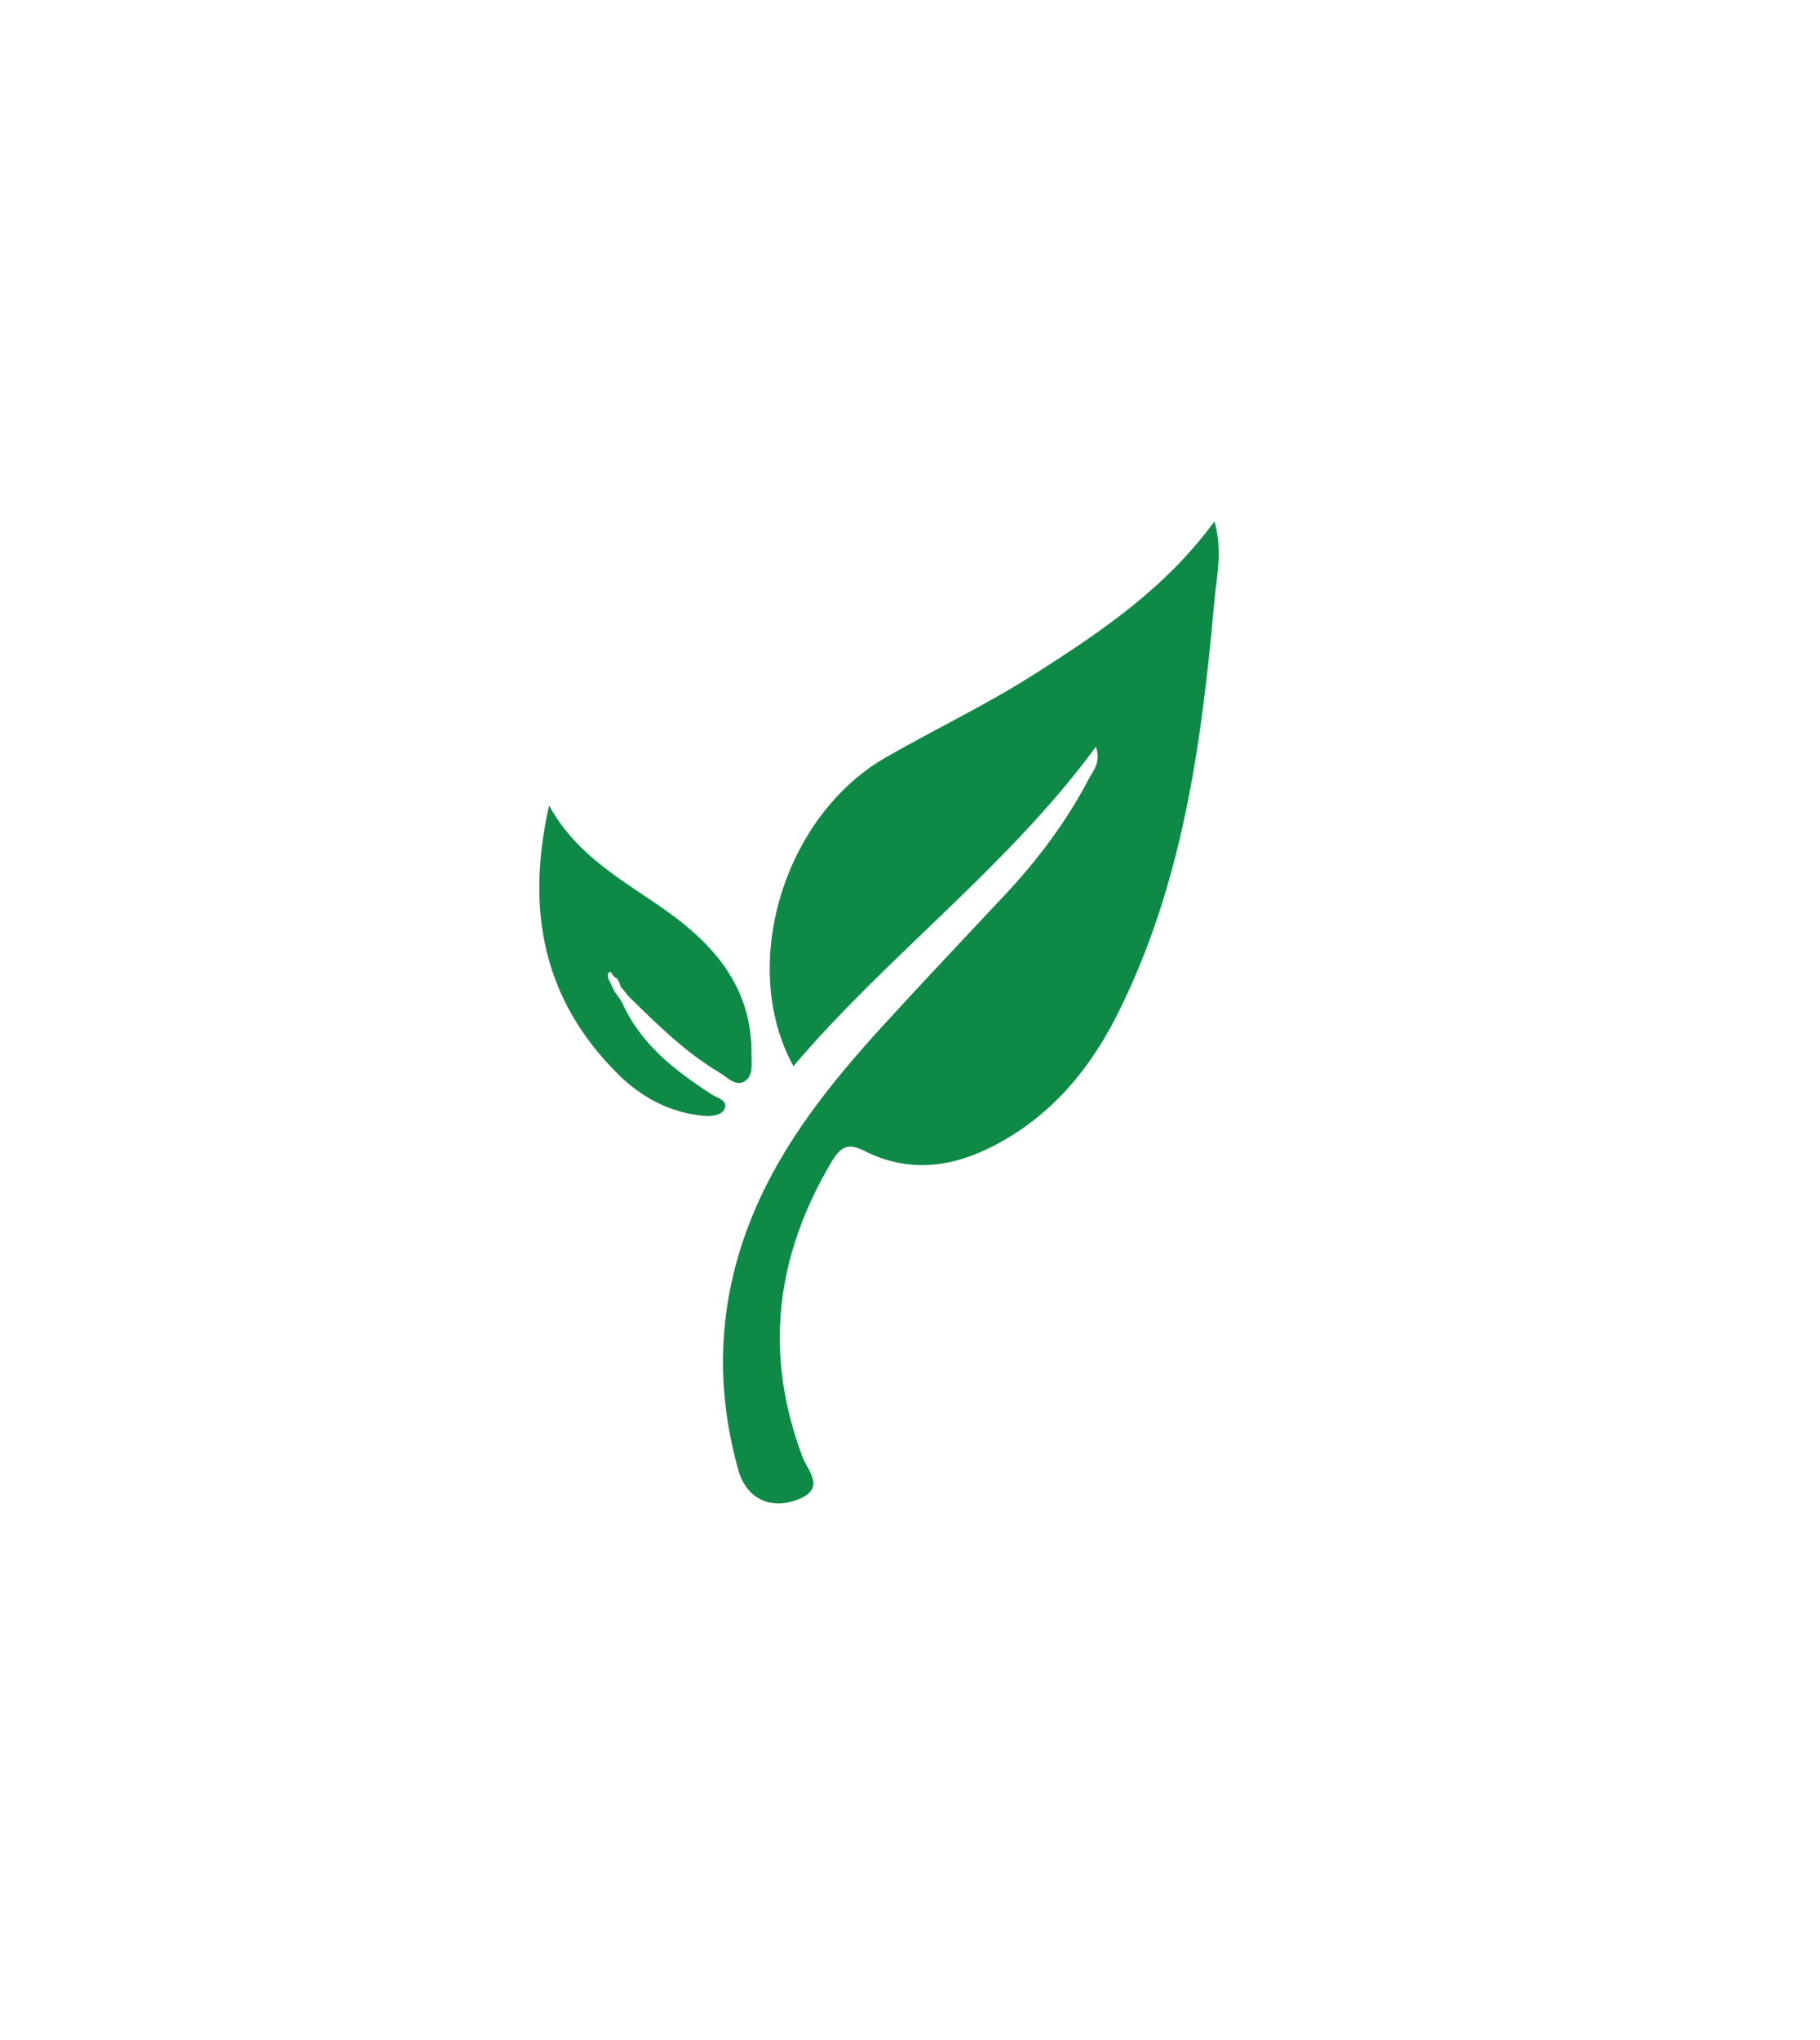 <?xml version="1.0" encoding="utf-8"?>
<!-- Generator: Adobe Illustrator 24.0.1, SVG Export Plug-In . SVG Version: 6.00 Build 0)  -->
<svg version="1.1" id="Layer_1" xmlns="http://www.w3.org/2000/svg" xmlns:xlink="http://www.w3.org/1999/xlink" x="0px" y="0px"
	 viewBox="0 0 325.5 364.7" style="enable-background:new 0 0 325.5 364.7;" xml:space="preserve">
<style type="text/css">
	.st0{fill:#0C6D36;}
	.st1{fill:url(#);}
	.st2{opacity:0.95;fill:#0C6D36;}
	.st3{fill:#F69021;}
	.st4{fill:#0F8A46;}
	.st5{fill:#4A4A4A;}
	.st6{display:none;}
	.st7{display:inline;fill:#0C6D36;}
	.st8{display:inline;fill:#F69021;}
	.st9{display:inline;fill:#0F8A46;}
	.st10{fill:#D39C42;}
	.st11{fill:#F9B233;}
</style>
<g class="st6">
	<path class="st8" d="M324.9,184.6c-0.2,3.7-1.1,6.5-2.8,8.5c1.7-1.8,2.6-4.3,2.8-7.6c0.5-7.7,0.7-15.3,0.7-23
		C325.5,169.9,325.2,177.2,324.9,184.6z M323.3,134c0.7,1.6,1.2,3.5,1.5,5.9C324.6,137.6,324.1,135.6,323.3,134z M312.7,196.7
		c-7.5,0.4-14.9,0.7-22.4,0.7c-2.9,0-4.5,0.8-5.4,3.8c-2.1,6.9-4.8,13.6-8.2,20c3.4-5.9,5.9-12.3,7.9-18.8c1-3.5,2.8-4.6,6.3-4.8
		c7.7-0.4,15.4,0.2,23-1C313.5,196.6,313.1,196.7,312.7,196.7z M312,145.2c0-3.4-1.3-4.3-4.4-4.3c-8,0.1-16-0.1-23.9-0.1
		c-4.6,0-7.6-2-8.7-6.5c-2.8-11-7.6-21.2-12.6-31.3c-1.7-3.5-1.8-6.4-0.1-9.1c-1.7,2.4-1.8,5-0.5,8c5.1,11,10.2,22,13.4,33.7
		c1.2,4.3,4.7,5.7,8.9,5.7c7.6,0,15.3,0.2,22.9-0.1c3.6-0.1,5,0.8,4.9,4.7c-0.2,11.1-0.2,22.3,0,33.4c0,1.4-0.1,2.4-0.5,3.1
		c0.4-0.6,0.6-1.5,0.6-2.9C311.8,168.2,311.8,156.7,312,145.2z M296.9,70.5c0.7,3-0.5,5.8-3.4,9.2c0.1-0.1,0.3-0.3,0.4-0.4
		C296.7,76.2,297.7,73.4,296.9,70.5z M293.6,260.2c-10.1,11.7-20.9,22.8-32.7,32.8c-6.1,5.2-10.3,4.9-16.2-0.6
		c-5.1-4.7-10.2-9.5-15-14.6c-0.9-1-1.8-1.7-2.7-2.1c0.5,0.3,1,0.7,1.6,1.3c5,5.1,10,10.2,15.3,15c6.8,6.3,10.8,6.5,17.8,0.4
		c11.4-9.7,21.9-20.4,31.6-31.7c1.3-1.5,2.3-2.9,2.9-4.3C295.6,257.7,294.7,259,293.6,260.2z M292.1,81.4
		c-4.7,4.9-9.4,9.9-14.3,14.7c0.1-0.1,0.2-0.2,0.3-0.3c5.1-4.7,9.9-9.8,14.5-14.9C292.4,81,292.2,81.2,292.1,81.4z M280.2,249.4
		c-4.6-4.3-8.9-8.9-13.4-13.4c-2.6-2.6-4.3-4.3-5.3-5.8c0.6,1.4,1.6,2.7,2.9,4c5.4,5.1,10.5,10.7,15.9,15.9c1.2,1.2,1.8,2.2,1.6,3.2
		C282.2,252,281.7,250.9,280.2,249.4z M277.7,96.1c-0.2,0.2-0.4,0.4-0.6,0.6c-1.5,1.5-2,2.8-1.6,4.3C275.3,99.3,276,97.8,277.7,96.1
		z M276.4,221.7c0,0,0,0.1-0.1,0.1c-0.8,1.5-1,2.6-0.7,3.7C275.4,224.4,275.6,223.2,276.4,221.7z M214.2,44.3l-1.3,0
		c3.1,1.3,6.1,2.8,9.1,4.4c3,1.6,5,1.2,7.3-1.3c0.8-0.8,1.5-1.6,2.3-2.4C225.2,50.9,224,50.2,214.2,44.3z M0.7,184.9
		C0.3,177.5,0,170,0,162.6c0,6.8,0.1,13.5,0.5,20.3c0,0.8,0.1,1.6,0.2,2.3C0.7,185.1,0.7,185,0.7,184.9z M3.7,131.8
		c1.6-1.6,3.7-2.6,6.6-3.1c0.4-0.1,0.9-0.1,1.3-0.2C8.1,128.8,5.5,129.9,3.7,131.8z M31.9,245.4c0.3-0.4,0.6-0.7,1-1.1
		C32.5,244.7,32.2,245.1,31.9,245.4z M47.3,95.5c-5.2-4.9-10.1-10.1-14.9-15.4c-3.9-4.3-4.9-7.7-3-11.6c-2.1,4-1.1,7.5,2.8,11.9
		c5,5.5,10.3,10.9,15.6,16.1c1,1,1.8,2,2.1,3C49.6,98,48.7,96.8,47.3,95.5z M48.8,220.7c-3.3-5.9-6-12.3-7.8-18.8
		c-1-3.6-2.9-4.5-6.4-4.5c-7.3,0-14.6-0.4-21.9-0.7c-5.2-0.2-8.7-2-10.5-5.6c1.9,3.9,5.5,5.4,12.3,5.8c7,0.4,13.9,0.6,20.9,0.7
		c3,0,4.4,1.2,5.3,4c2.2,7.1,5,14.1,8.6,20.7c0.3,0.6,0.6,1.2,0.7,1.8C49.9,223.1,49.5,222,48.8,220.7z M62.1,232.6
		c-5.5,5.5-10.8,11.2-16.4,16.7c-0.9,0.9-1.5,1.6-1.8,2.4c0.3-0.6,0.9-1.3,1.6-2c5.4-5.2,10.4-10.7,15.8-16c0.9-0.8,1.6-1.7,2.1-2.6
		C63,231.6,62.6,232.1,62.1,232.6z M64,94.9c1.1,2.6,0.8,5.3-0.8,8.5c-4.9,9.6-9.4,19.5-12.2,29.9c-1.5,5.6-5,7.8-10.5,7.7
		c-7.3-0.1-14.6,0.1-21.9-0.1c-2.3-0.1-3.7,0.3-4.4,1.6c0.7-1,2-1.3,3.8-1.2c7.3,0.2,14.6,0.1,21.9,0c7.8-0.1,9.2-1.1,11.2-8.5
		c2.5-9,6.2-17.5,10.4-25.8C64.9,100.3,66,98,64,94.9z M90.9,283.1c-3.7,3.6-7.3,7.2-11.3,10.5c-4.8,4-8.6,4.4-13.5,0.4
		c-13-10.6-24.9-22.5-35.4-35.6c-1.1-1.3-1.7-2.6-2.1-3.9c0.5,2.1,1.8,4.3,4,6.9c9.8,11.4,20.4,21.9,31.7,31.7
		c6.1,5.3,10.2,5.2,16.3-0.2c4.6-4.1,9-8.4,13.3-12.9C93,281,92,281.9,90.9,283.1z M105.3,47.5c-0.6,0.3-1.2,0.5-1.8,0.9
		c-1.9,1.2-3.5,1.5-5,0.9c1.3,0.8,2.7,0.7,4.5-0.2c1-0.5,2-1.1,3.1-1.6L105.3,47.5z"/>
	<path class="st8" d="M324.8,140.2c0-0.1,0-0.1,0-0.2c0,0,0,0,0,0c-0.3-2.4-0.7-4.4-1.5-5.9c0,0,0,0,0,0c-1.8-3.5-5.2-5.3-10.5-5.6
		c-7.3-0.3-14.6-0.7-21.9-0.7c-3.5,0-5.3-0.9-6.4-4.5c-1.9-6.5-4.5-12.9-7.8-18.8c-0.7-1.3-1.1-2.3-1.2-3.4
		c-0.4-1.5,0.1-2.8,1.6-4.3c0.2-0.2,0.4-0.4,0.6-0.6c4.9-4.8,9.6-9.8,14.3-14.7c0.2-0.2,0.3-0.3,0.5-0.5c0.3-0.4,0.7-0.7,1-1.1
		c2.9-3.4,4-6.2,3.4-9.2c-0.3-1.3-1-2.6-2.1-3.9c-10.5-13.1-22.4-25-35.4-35.6c-4.9-4-8.7-3.6-13.5,0.4c-3.9,3.3-7.6,7-11.3,10.6
		c-1.2,1.2-2.2,2.2-3.1,3c-0.8,0.8-1.5,1.6-2.3,2.4c-2.3,2.5-4.3,2.9-7.3,1.3c-3-1.6-6-3.1-9.1-4.4c-3.6-1.5-7.3-2.9-11.1-4
		c-3-0.9-3.8-2.5-3.9-5.3c-0.1-7.1-0.5-14.3-0.8-21.4c-0.4-9.5-4-13.2-13.6-13.4C170,0,156.5,0,143.1,0.1
		c-10.4,0.1-13.9,3.5-14.6,14.1c-0.5,7-0.7,13.9-0.8,20.9c-0.1,2.6-0.7,4.2-3.5,5.1c-6.2,1.9-12.2,4.3-18,7.2c-1,0.5-2.1,1-3.1,1.6
		c-1.8,0.9-3.2,1-4.5,0.2c-0.9-0.4-1.8-1.1-2.7-2.1c-4.8-5.1-9.8-9.9-15-14.6c-5.9-5.5-10.1-5.7-16.2-0.6C52.8,42,42,53.1,31.9,64.8
		c-1.1,1.3-1.9,2.5-2.5,3.6c-1.8,3.9-0.8,7.4,3,11.6c4.8,5.3,9.7,10.5,14.9,15.4c1.4,1.3,2.3,2.6,2.6,3.9c0,0,0,0,0,0
		c0.3,1.1,0.1,2.3-0.7,3.8c0,0,0,0.1,0,0.1c-0.1,0.2-0.2,0.5-0.4,0.7c0,0,0,0,0,0.1c-3.4,6.3-6.1,13-8.2,19.9
		c-0.9,2.9-2.5,3.7-5.4,3.8c-7.5,0.1-14.9,0.4-22.4,0.7c-0.4,0-0.8,0-1.2,0.1c-0.4,0.1-0.9,0.1-1.3,0.2c-2.8,0.5-5,1.5-6.6,3.1
		c-0.1,0.1-0.1,0.1-0.2,0.2c-1.7,2-2.7,4.8-2.8,8.5C0.3,147.9,0,155.2,0,162.6c0,7.4,0.3,14.9,0.7,22.3c0,0.1,0,0.2,0,0.2
		c0,0,0,0,0,0c0.3,2.4,0.7,4.3,1.5,5.9c0,0,0,0,0,0c1.8,3.5,5.2,5.3,10.5,5.6c7.3,0.3,14.6,0.7,21.9,0.7c3.5,0,5.3,0.9,6.4,4.5
		c1.9,6.5,4.5,12.9,7.8,18.8c0.7,1.3,1.1,2.3,1.2,3.3c0.4,1.5-0.1,2.8-1.6,4.3c-0.2,0.2-0.4,0.4-0.6,0.6c-4.9,4.8-9.6,9.8-14.3,14.7
		c-0.2,0.2-0.4,0.4-0.5,0.6c0,0,0,0-0.1,0.1c-0.3,0.4-0.6,0.7-1,1.1c0,0.1-0.1,0.1-0.1,0.2c-2.7,3.3-3.8,6-3.1,8.9
		c0.3,1.3,1,2.6,2.1,3.9c10.5,13.1,22.4,25,35.4,35.6c4.9,4,8.7,3.6,13.5-0.4c3.9-3.3,7.6-7,11.3-10.5c1.2-1.1,2.2-2.1,3.1-2.9
		c0.8-0.8,1.6-1.6,2.4-2.5c2.3-2.5,4.3-2.9,7.3-1.3c3,1.6,6,3.1,9.1,4.4c3.6,1.5,7.3,2.9,11.1,4c3,0.9,3.8,2.5,3.9,5.3
		c0.1,7.1,0.5,14.3,0.8,21.4c0.4,9.5,4,13.2,13.6,13.4c13.5,0.2,26.9,0.2,40.4,0c10.4-0.1,13.9-3.5,14.6-14.1
		c0.5-7,0.7-13.9,0.8-20.9c0.1-2.6,0.7-4.2,3.5-5.1c6.2-1.9,12.2-4.3,18-7.2c1-0.5,2.1-1,3.1-1.6c1.8-0.9,3.2-1,4.5-0.2
		c0.9,0.4,1.8,1.1,2.7,2.1c4.8,5.1,9.8,9.9,15,14.6c5.9,5.5,10.1,5.7,16.2,0.6c11.8-10,22.5-21.1,32.7-32.8c1.1-1.3,2-2.5,2.6-3.7
		c1.8-3.9,0.8-7.3-3-11.6c-4.8-5.3-9.7-10.5-14.9-15.4c-1.5-1.4-2.4-2.7-2.7-4.1c-0.3-1.1-0.1-2.3,0.7-3.7c0,0,0-0.1,0.1-0.1
		c0.1-0.2,0.2-0.4,0.3-0.6c3.4-6.4,6.1-13.1,8.2-20c0.9-2.9,2.5-3.7,5.4-3.8c7.5-0.1,14.9-0.4,22.4-0.7c0.4,0,0.8,0,1.2-0.1
		c0.4-0.1,0.9-0.1,1.3-0.2c2.8-0.5,5-1.5,6.6-3.1c0.1-0.1,0.1-0.1,0.2-0.2c1.7-2,2.7-4.8,2.8-8.5c0.4-7.4,0.6-14.7,0.7-22.1
		C325.5,155.1,325.2,147.6,324.8,140.2z M312,179.6c0,1.3-0.2,2.2-0.6,2.9c-0.7,1.3-2.1,1.7-4.4,1.6c-7.3-0.2-14.6,0-21.9-0.1
		c-5.5-0.1-9,2.1-10.5,7.7c-2.8,10.4-7.3,20.3-12.2,29.9c-1.6,3.2-1.9,5.9-0.8,8.5c1,1.5,2.7,3.3,5.3,5.8c4.4,4.5,8.8,9.1,13.4,13.4
		c1.5,1.4,2.1,2.6,1.7,3.8c-0.1,0.8-0.7,1.6-1.6,2.5c-8.3,8.1-16.6,16.3-24.7,24.7c-2.3,2.3-3.7,1.8-5.7-0.2
		c-5.5-5.6-11.2-10.9-16.6-16.5c-3-3.1-6.2-3.8-9.9-2c-10.9,5.3-22,10.1-33.7,13.5c-2.1,0.6-3.6,1.8-4.5,3.4
		c-0.8,1.4-1.1,3.1-1.1,5.1c0,8-0.1,16,0,23.9c0,3.2-1.1,4.4-4.4,4.4c-11.5-0.1-22.9-0.1-34.4,0c-3,0-4.1-1-4.1-4.1
		c0.1-7.5,0.1-15,0-22.4c0-2.3-0.2-4.1-0.6-5.5c-0.9-2.9-2.8-4.2-7.2-5.4c-10.9-3.1-21.1-7.9-31.3-12.8c-3.9-1.9-6.8-1.3-9.8,1.7
		c-5.5,5.6-11.2,10.9-16.6,16.5c-2.3,2.4-4,2.7-6.5,0.1c-7.9-8.1-15.9-16.1-24-24c-1.8-1.7-2.2-3-1.5-4.4c0.3-0.7,0.9-1.5,1.8-2.4
		c5.6-5.5,10.9-11.2,16.4-16.7c0.5-0.5,0.9-1,1.3-1.5c1.6-2.7,1.6-5.6-0.1-9.1c-5-10.1-9.8-20.3-12.6-31.3c-1.2-4.5-4.1-6.6-8.7-6.5
		c-8,0-16-0.2-23.9-0.1c-3.1,0-4.5-0.9-4.4-4.3c0.2-11.5,0.2-22.9,0-34.4c0-1.3,0.2-2.2,0.6-2.9c0.7-1.3,2.1-1.7,4.4-1.6
		c7.3,0.2,14.6,0,21.9,0.1c5.5,0.1,9-2.1,10.5-7.7c2.8-10.4,7.3-20.3,12.2-29.9c1.6-3.2,1.9-5.9,0.8-8.5c0,0,0,0,0,0
		c-1-1.5-2.7-3.3-5.3-5.9C54.3,84.6,50,80,45.4,75.7c-1.6-1.5-2.1-2.7-1.7-3.9c0.2-0.8,0.7-1.5,1.6-2.4c8.3-8.1,16.6-16.3,24.7-24.7
		c2.3-2.3,3.7-1.8,5.7,0.2c5.5,5.6,11.2,10.9,16.6,16.5c3,3.1,6.2,3.8,9.9,2c10.9-5.3,22-10.1,33.7-13.5c2.1-0.6,3.6-1.8,4.5-3.4
		c0.8-1.4,1.1-3.1,1.1-5.1c0-8,0.1-16,0-23.9c0-3.2,1.1-4.4,4.4-4.4c11.5,0.1,22.9,0.1,34.4,0c3,0,4.1,1,4.1,4.1
		c-0.1,7.5-0.1,15,0,22.4c0,2.3,0.2,4.1,0.6,5.5c0.9,2.9,2.8,4.2,7.2,5.4c10.9,3.1,21.1,7.9,31.3,12.8c3.9,1.9,6.8,1.3,9.8-1.7
		c5.5-5.6,11.2-10.9,16.6-16.5c2.3-2.4,4-2.7,6.5-0.1c7.9,8.1,15.9,16.1,24,24c1.8,1.7,2.2,3,1.5,4.4c-0.3,0.7-0.9,1.5-1.8,2.3
		c-5.6,5.5-10.9,11.2-16.4,16.7c-0.5,0.5-0.9,1-1.3,1.5c-1.7,2.7-1.6,5.6,0.1,9.1c5,10.1,9.8,20.3,12.6,31.3
		c1.2,4.5,4.1,6.6,8.7,6.5c8,0,16,0.2,23.9,0.1c3.1,0,4.5,0.9,4.4,4.3C311.8,156.7,311.8,168.2,312,179.6z"/>
</g>
<g class="st6">
	<polygon class="st7" points="123.5,280.6 204,280.6 204,353.7 125.6,354.8 	"/>
	<path class="st8" d="M178,54.3c-54.8-8.3-106.9,29.8-115,84.4c-4.5,30.5,2.5,58.3,20.8,83.2c8.4,11.5,17.5,22.5,25,34.7
		c1.3,2.1,2.5,4.4,4.1,7.3c0.2,0.4,0.5,0.8,0.8,1.2c2.2,3.4,2,18.2,1.8,21.3c-0.2,2.5,0,5,0,7.5c0,1.6-0.4,2.9-1.7,3.9
		c-6.2,5.2-6.3,6.5-0.6,12.3c3.8,3.9,3.2,12.5-1.1,15.7c-3.9,2.9-4.3,6.8-0.4,10c2.9,2.4,3.8,5,3.9,8.6c0.4,11.9,8.2,19.8,20.1,20.2
		c9,0.2,17.9,0,26.9,0c0,0,0,0,0,0.1c9.1,0,18.3,0.1,27.4,0c11.3-0.2,19-7.4,20-18.6c0.4-4.3,1.5-8,4.8-11c3.3-3,2.9-6-0.6-8.7
		c-5.4-4.2-5.8-12.2-0.9-16.7c4.9-4.5,4.7-7.9-0.8-11.4c-1.4-0.8-2.2-1.6-2.4-3.3c-1.3-11.9-1-20.2,3.8-30.2
		c2.7-8.9,7.8-15.9,13-22.8c9.8-13.1,20.6-25.7,27.3-40.9C284.4,133.7,243.3,64.2,178,54.3z M192.1,350.7c-2.9,0.6-5.9,1-8.9,1
		c-15.7-0.2-31.5,0.9-47.2-0.7c-5.7-0.6-8.7-5.6-7-11.1c0.7-2.2,2.4-1.9,4-1.9c9.9,0,19.9,0,29.8,0c9.5,0,18.9-0.1,28.3,0.1
		c2.3,0,5.9-1.4,5.8,3.1C197.1,345.2,197.5,349.6,192.1,350.7z M197.2,315.6c-0.4,9.9,1.9,9.2-9.3,9.2c-17.7,0-35.4-0.1-53.2,0.1
		c-4.6,0.1-6.5-1.3-5.8-5.9c0.2-1.1,0.1-2.3,0-3.5c-0.4-3.5,1.1-4.6,4.6-4.5c9.9,0.2,19.9,0.1,29.8,0.1c9.8,0,19.5,0.1,29.3-0.1
		C196.1,311,197.3,312,197.2,315.6z M192.1,297.9c-9.8-0.2-19.6-0.1-29.3-0.1c-9.8,0-19.6-0.1-29.3,0.1c-3.5,0.1-4.9-1.1-4.6-4.6
		c0.2-1.6,0.1-3.3,0-5c-0.2-2.6,1-3.5,3.5-3.5c20.4,0,40.8,0,61.1,0c2.4,0,3.8,0.8,3.6,3.5c-0.1,1.5-0.2,3,0,4.5
		C197.7,296.8,196,298,192.1,297.9z M199.2,265c-0.1,0.4-0.2,0.8-0.3,1.2c-0.8,3.5-2.6,4.4-5.9,4.4c-10.1-0.2-20.2-0.1-30.4-0.1
		c-10.1,0-20.2-0.1-30.4,0c-2.7,0-4.2-0.6-4.8-3.6c-2.5-11.1-8.4-20.5-15.1-29.4c-8.7-11.7-18.2-22.9-25.3-35.7
		c-24.9-44.9-10.9-100.6,33.7-124.2c62.2-32.9,125,11.6,129.7,68.8c2.2,26.8-5.7,50-21.6,71c-5.5,7.3-11.1,14.5-16.5,21.8
		c-5.7,7.7-10.6,15.9-13,25.3"/>
</g>
<g>
	<path class="st4" d="M196,133.5c-15.9,21.6-37.2,37.2-54.1,57.1c-9.9-18-1.7-44.9,16.7-55.3c8.9-5.1,18.2-9.5,26.9-15.1
		c11.6-7.4,23-15.1,31.7-27c1.5,5.2,0.4,9.7,0,14.1c-2.3,25.7-5.7,51.1-17.6,74.5c-5.1,10-12.2,18.2-22.4,23.3
		c-7.4,3.7-14.9,4.5-22.5,0.7c-3.1-1.6-4.4-0.8-6.1,2.1c-9.9,16.8-12,34.1-5.1,52.5c0.8,2.3,4.2,5.5-0.4,7.5
		c-5.1,2.2-9.5,0.1-11-4.9c-4.5-15.9-3.6-31.5,2.9-46.7c5.3-12.4,13.6-22.7,22.6-32.6c7.3-8,14.7-15.8,22.1-23.7
		c5.9-6.3,11.1-13.2,15.1-20.9C195.6,137.7,196.9,136.2,196,133.5z"/>
	<path class="st4" d="M111.2,179.1c3.3,7.5,9.4,12.2,16,16.5c1,0.7,3,1,2.4,2.6c-0.4,1.1-2.2,1.4-3.5,1.3
		c-6.2-0.5-11.4-3.3-15.7-7.6C97.1,178.6,94,162.7,98.2,144c5,9.1,13.3,13.4,20.8,18.7c8.9,6.3,15.5,14,15.4,25.7
		c0,1.8,0.4,4.1-1.4,5c-1.6,0.8-3-0.9-4.4-1.7c-6.2-3.7-11.2-8.7-16.3-13.7c-0.4-0.5-0.8-1.1-1.3-1.6c-0.2-0.7-0.4-1.5-1.2-1.8
		c-0.2-0.3-0.6-0.9-0.7-0.9c-0.6,0.4-0.4,0.9-0.2,1.5c0.4,0.7,0.7,1.5,1.1,2.2C110.4,177.9,110.8,178.5,111.2,179.1z"/>
</g>
</svg>
